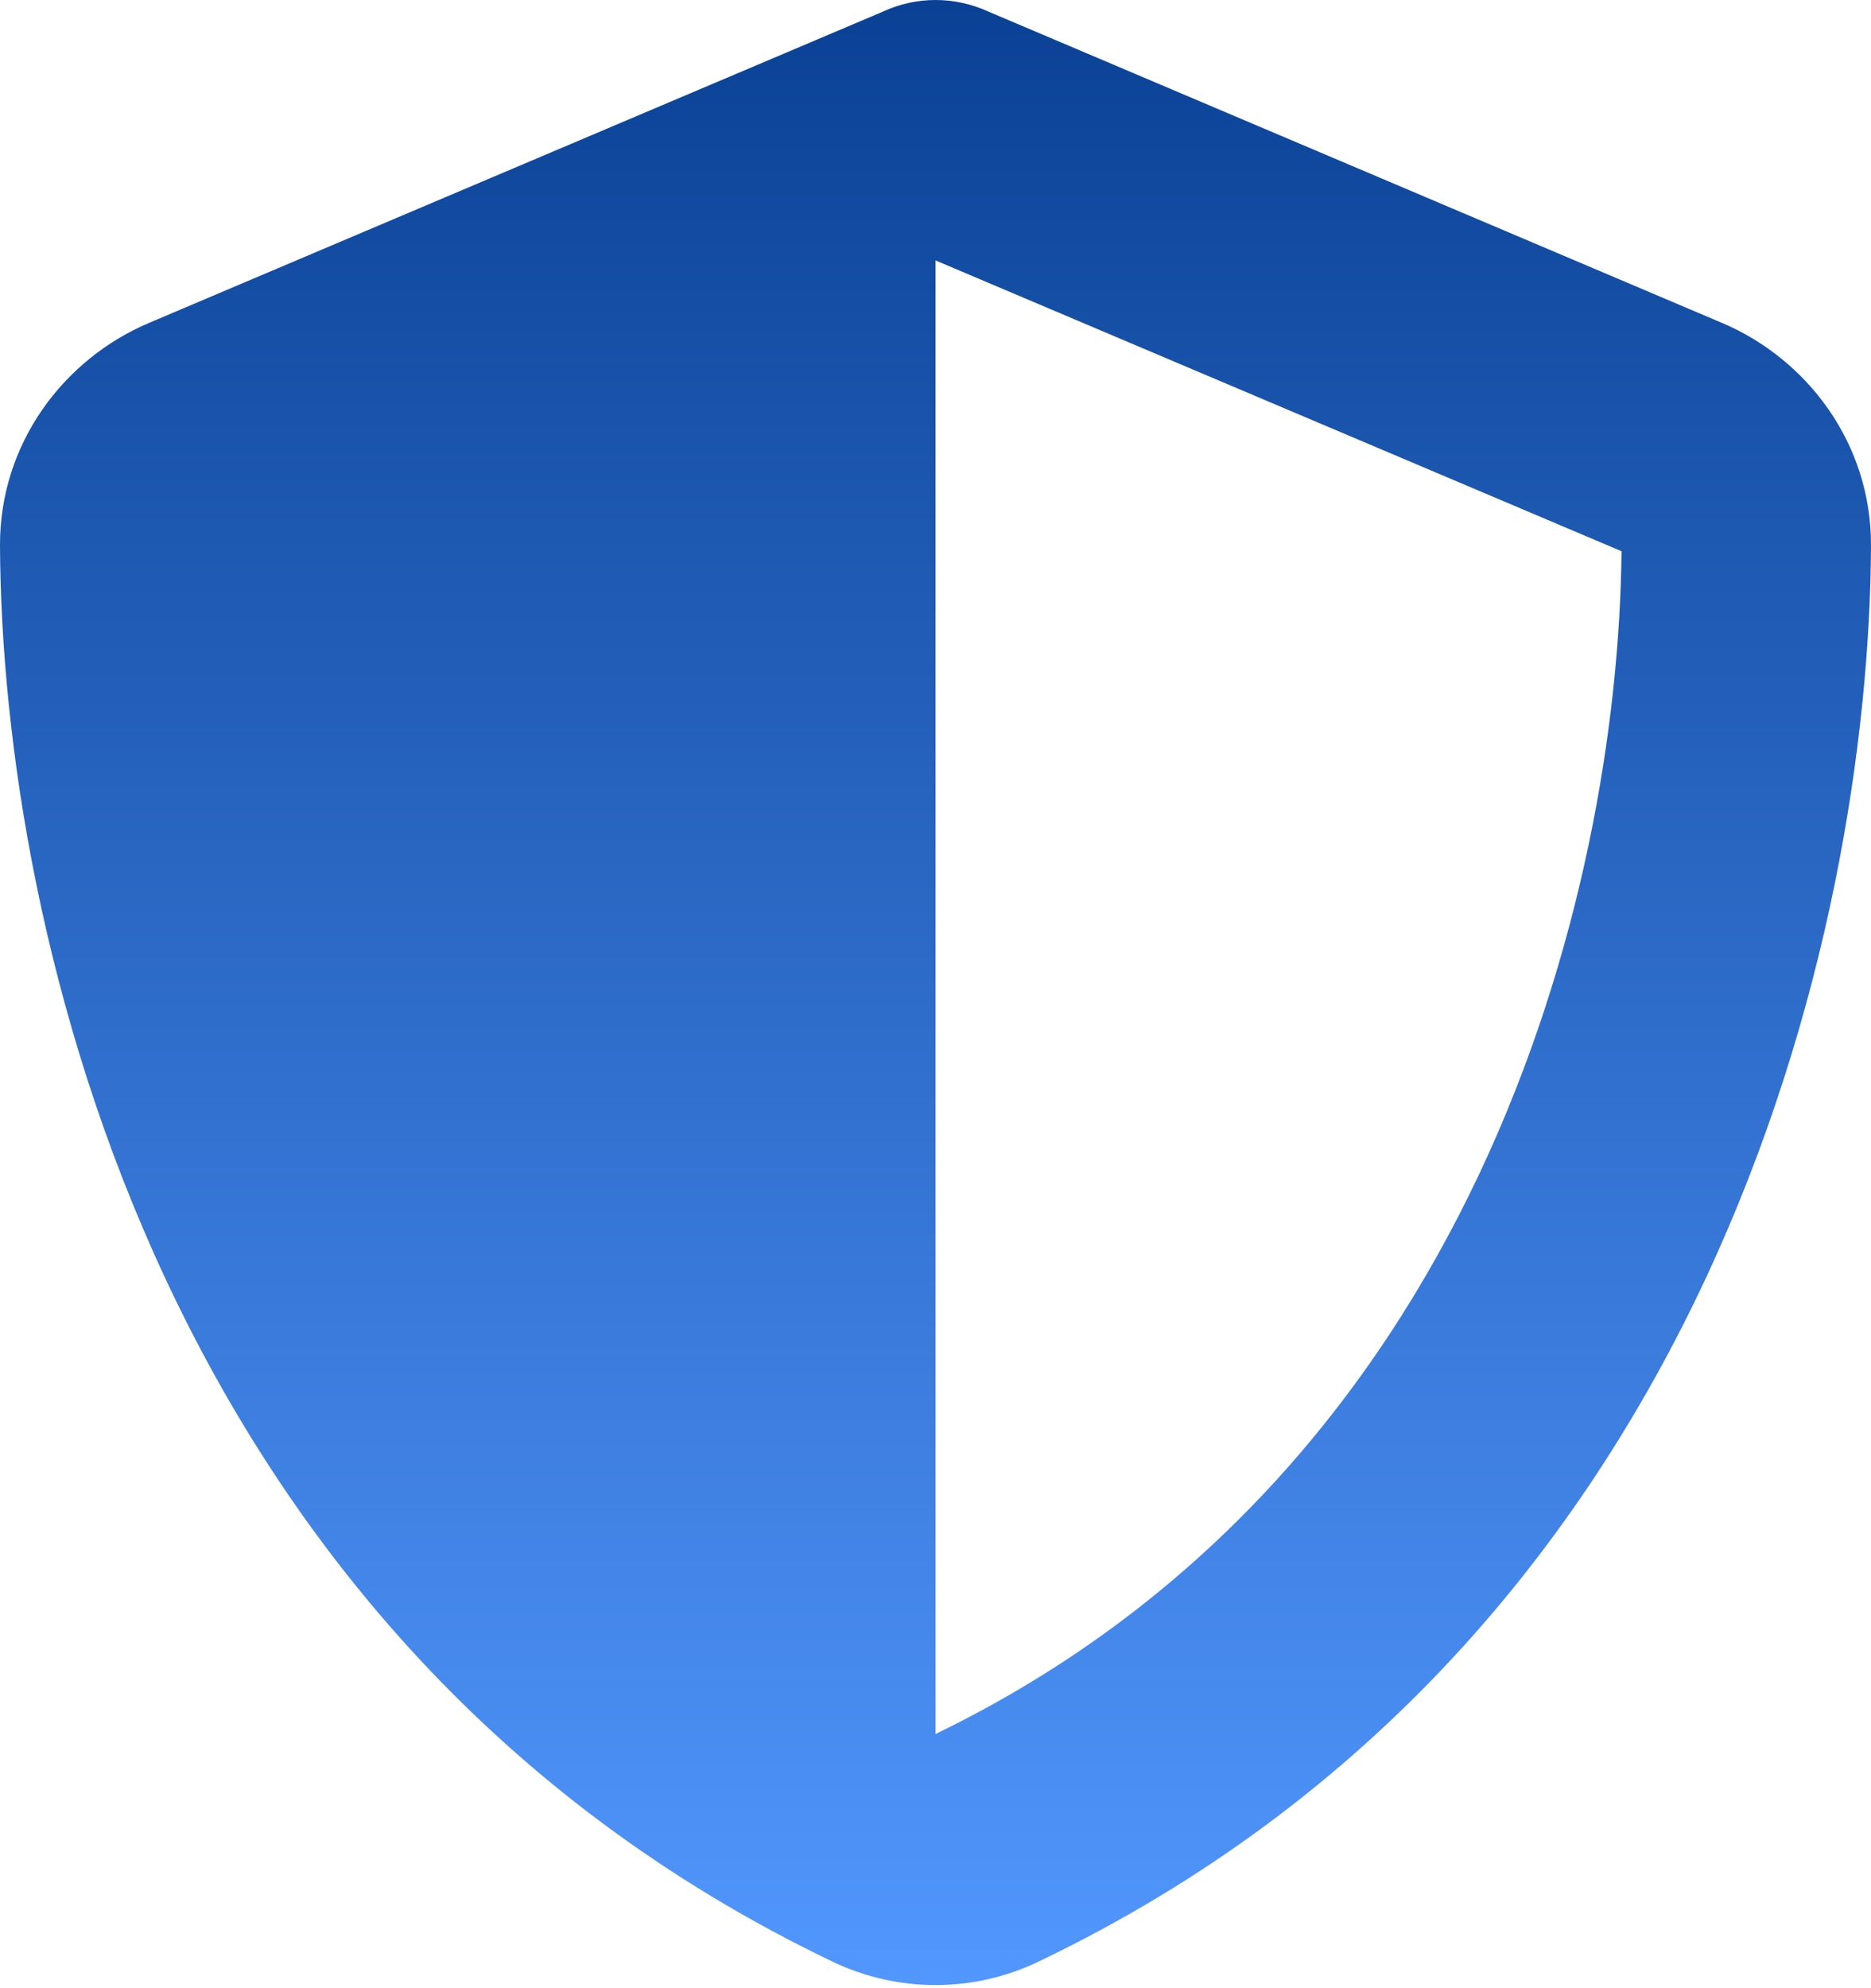 <svg width="480" height="510" viewBox="0 0 480 510" fill="none" xmlns="http://www.w3.org/2000/svg">
    <path
        d="M240 0C244.6 0 249.2 1 253.4 2.9L441.7 82.8C463.7 92.1 480.1 113.8 480 140C479.5 239.2 438.7 420.7 266.4 503.2C249.7 511.2 230.3 511.2 213.6 503.2C41.3 420.7 0.5 239.2 -3.3432e-05 140C-0.1 113.8 16.3 92.1 38.3 82.8L226.7 2.9C230.8 1 235.4 0 240 0ZM240 66.8V444.8C378 378 415.1 230.1 416 141.4L240 66.8Z"
        fill="url(#paint0_linear_877_30849)" />
    <style type="text/css">
        fill: linear-gradient(180deg, #0A4195 0%, #5297FE 100%);
    </style>
    <defs>
        <linearGradient id="paint0_linear_877_30849" x1="240" y1="0" x2="240" y2="509.2"
            gradientUnits="userSpaceOnUse">
            <stop offset="0%" stop-color="#0A4195" />
            <stop offset="100%" stop-color="#5297FE" />
        </linearGradient>
    </defs>
</svg>